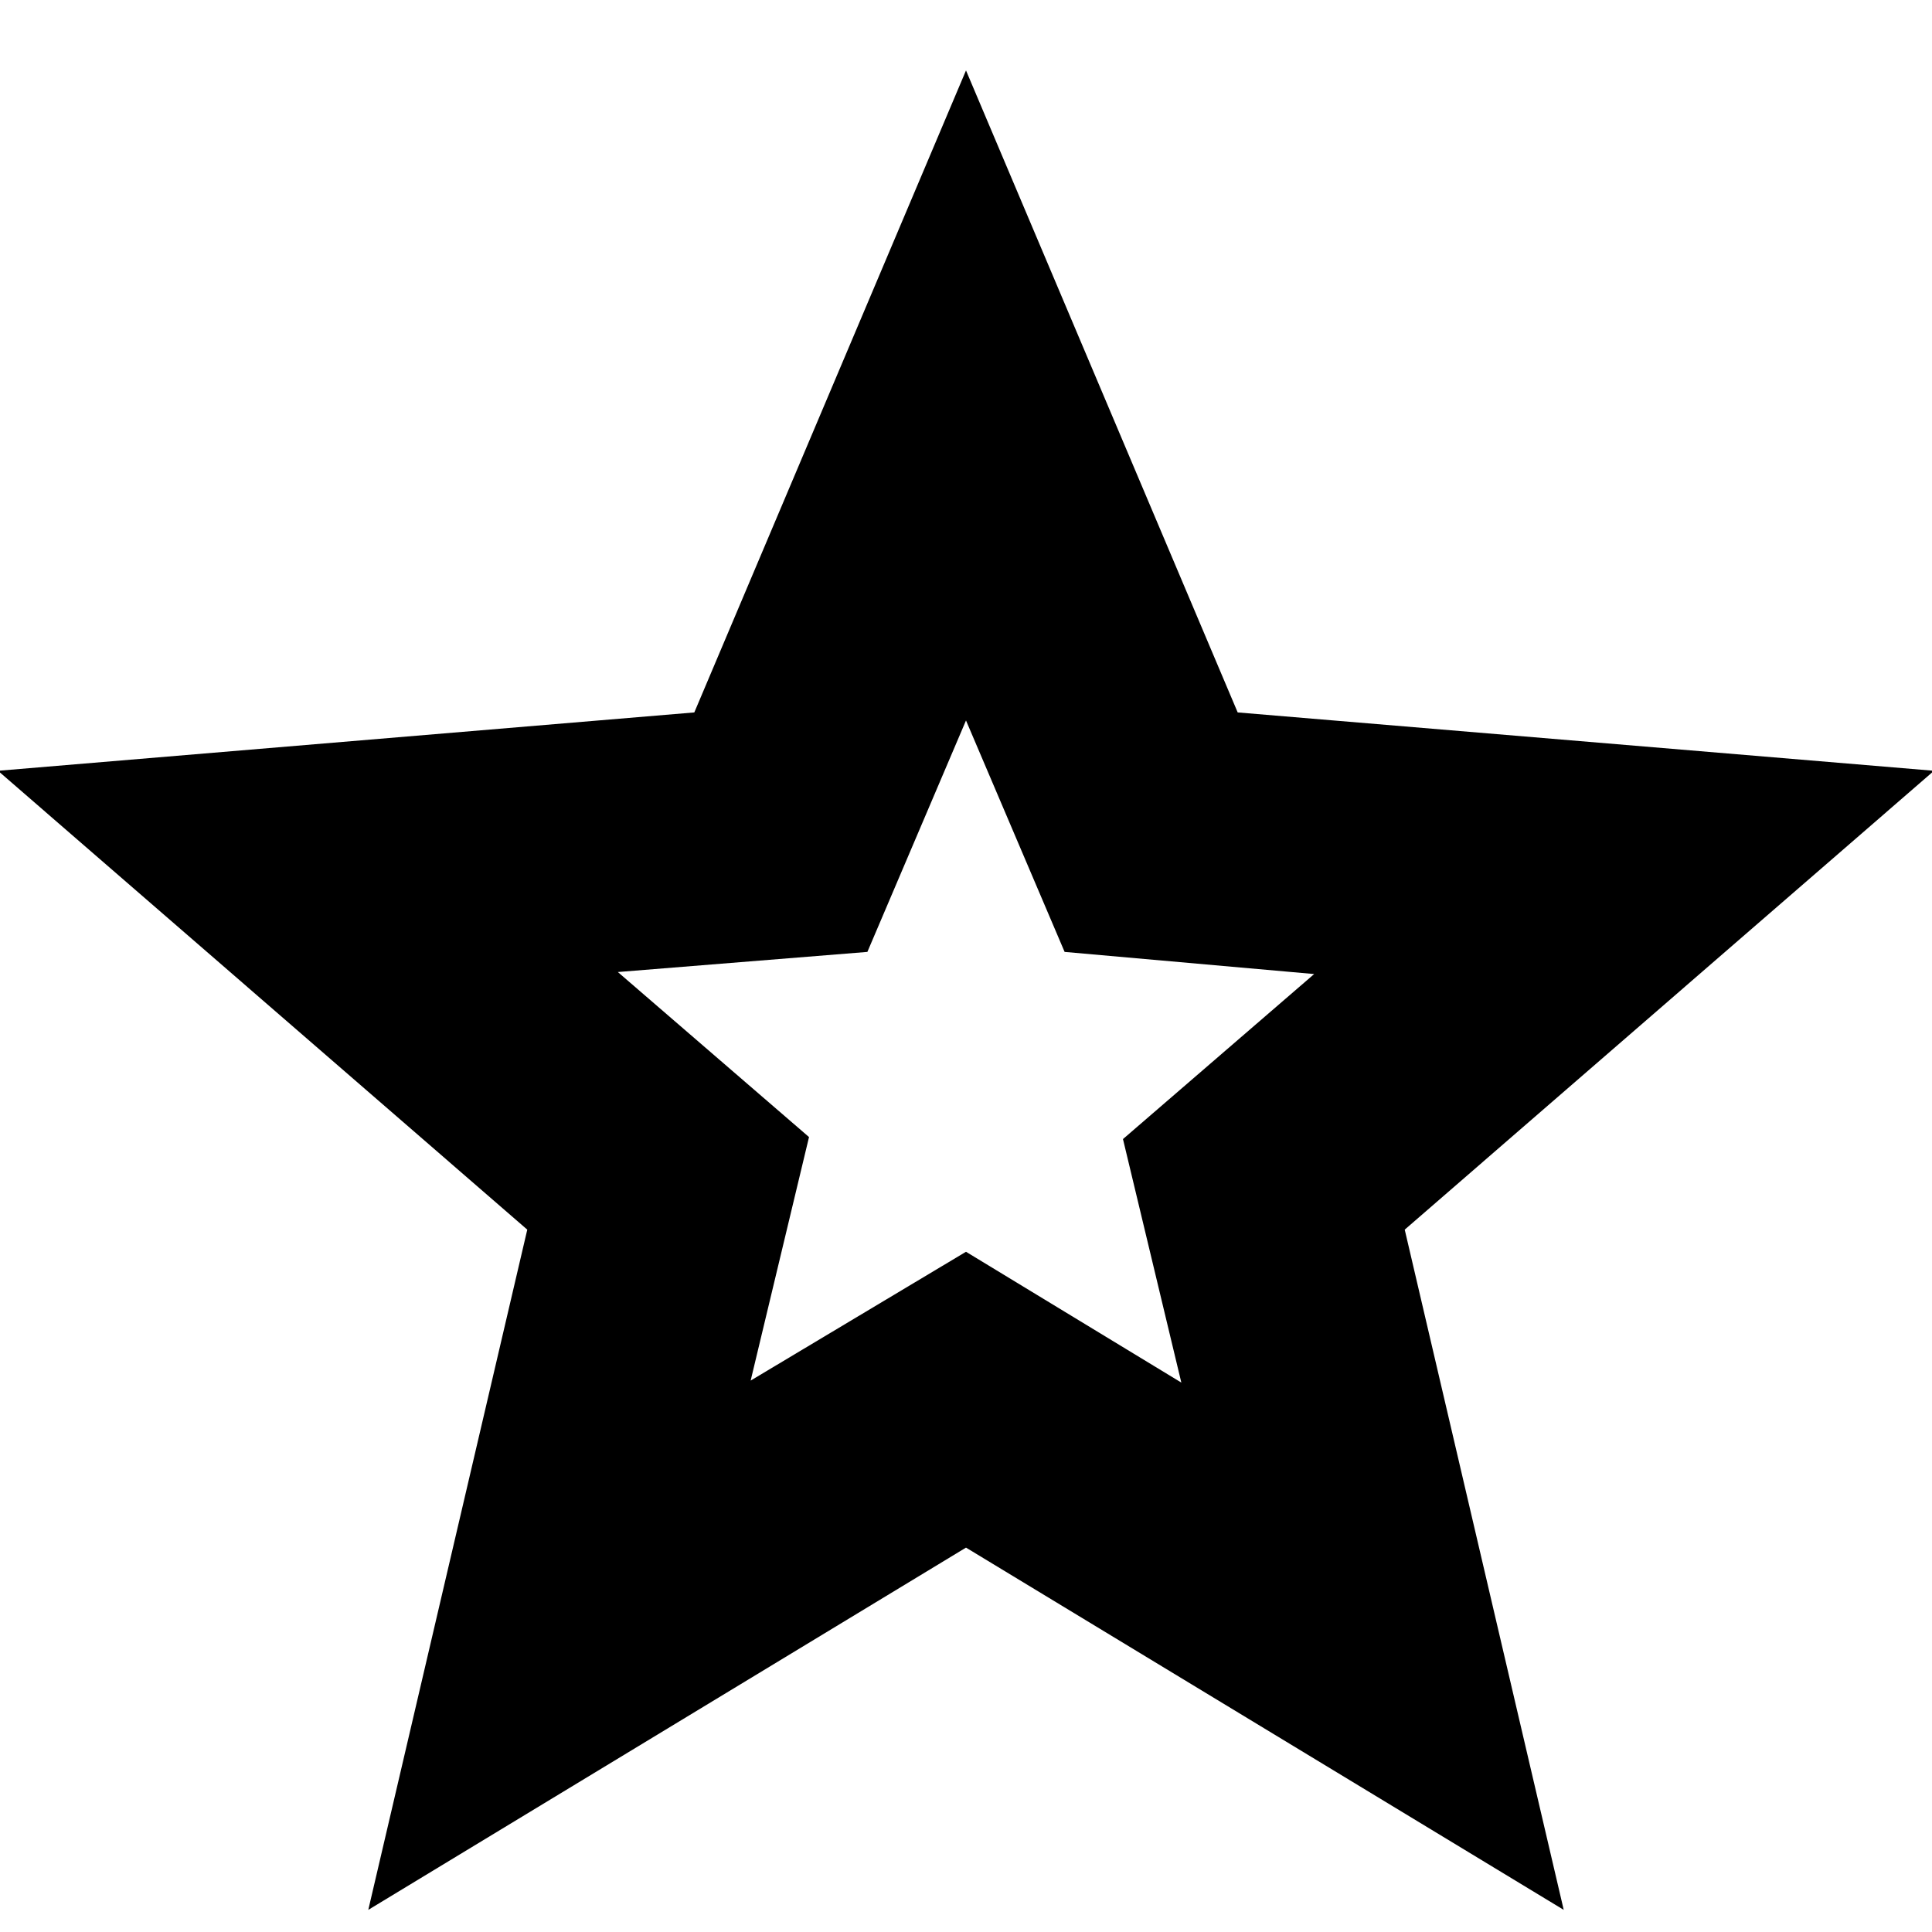 <svg xmlns="http://www.w3.org/2000/svg" height="24" viewBox="0 -960 960 960" width="24"><path d="m373-274 107-64 107 65-29-121 95-82-124-11-49-115-49 115-124 10 95 82-29 121ZM183-11l79-338L-1-577l346-29 135-319 135 319 346 29-263 228 79 338-297-180L183-11Zm297-416Z"/></svg>